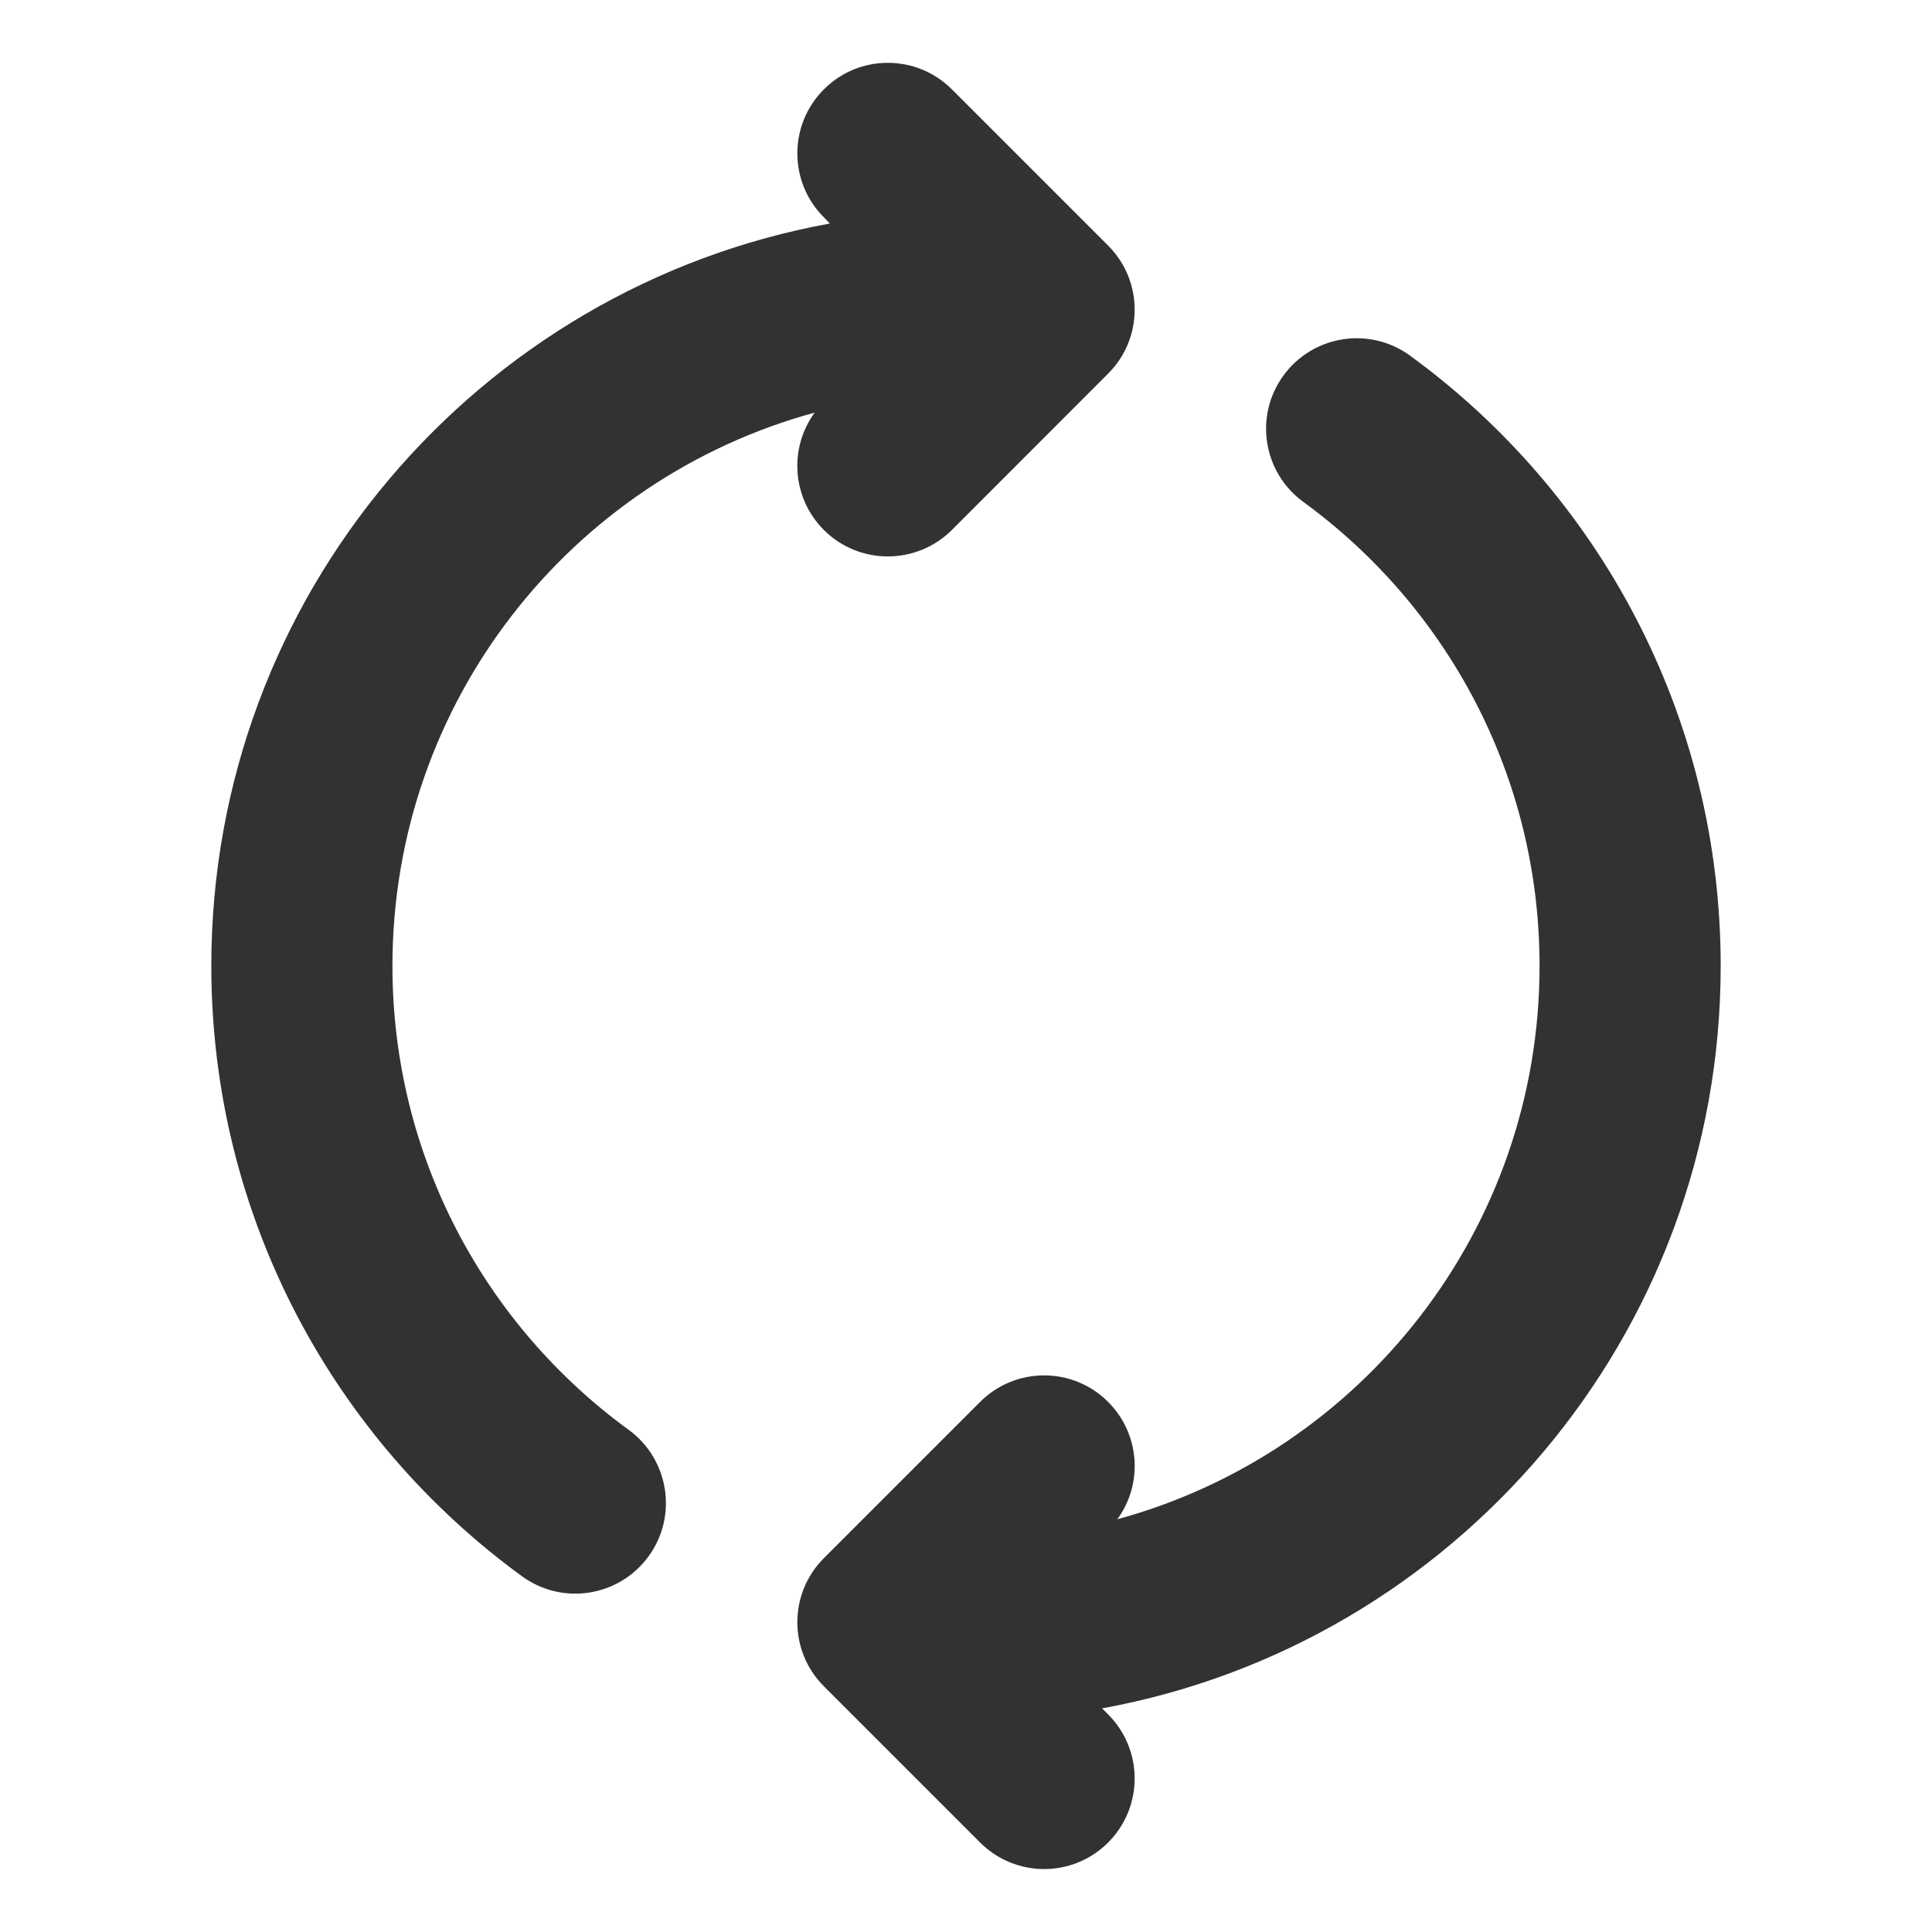 <svg width="16" height="16" viewBox="0 0 16 16" fill="none" xmlns="http://www.w3.org/2000/svg">
    <path fill-rule="evenodd" clip-rule="evenodd"
        d="M6.823 0.74C7.115 0.447 7.59 0.447 7.883 0.74L9.177 2.034C9.47 2.327 9.47 2.802 9.177 3.094L7.883 4.389C7.59 4.681 7.115 4.681 6.823 4.389C6.558 4.124 6.532 3.71 6.747 3.417C4.731 3.966 3.25 5.81 3.25 7.999C3.25 9.578 4.019 10.976 5.206 11.841C5.541 12.085 5.615 12.555 5.371 12.889C5.127 13.224 4.658 13.298 4.323 13.054C2.765 11.919 1.75 10.078 1.75 7.999C1.75 4.932 3.959 2.381 6.873 1.851L6.823 1.8C6.53 1.507 6.53 1.033 6.823 0.74ZM10.629 3.11C10.873 2.775 11.342 2.701 11.677 2.945C13.235 4.08 14.25 5.921 14.25 7.999C14.25 11.066 12.041 13.617 9.127 14.148L9.177 14.198C9.47 14.491 9.47 14.966 9.177 15.259C8.884 15.552 8.41 15.552 8.117 15.259L6.823 13.965C6.53 13.672 6.53 13.197 6.823 12.904L8.117 11.61C8.41 11.317 8.884 11.317 9.177 11.61C9.442 11.875 9.468 12.289 9.253 12.582C11.268 12.033 12.75 10.189 12.75 7.999C12.75 6.421 11.981 5.022 10.794 4.157C10.459 3.913 10.385 3.444 10.629 3.11Z"
        fill="#303233" />
</svg>
